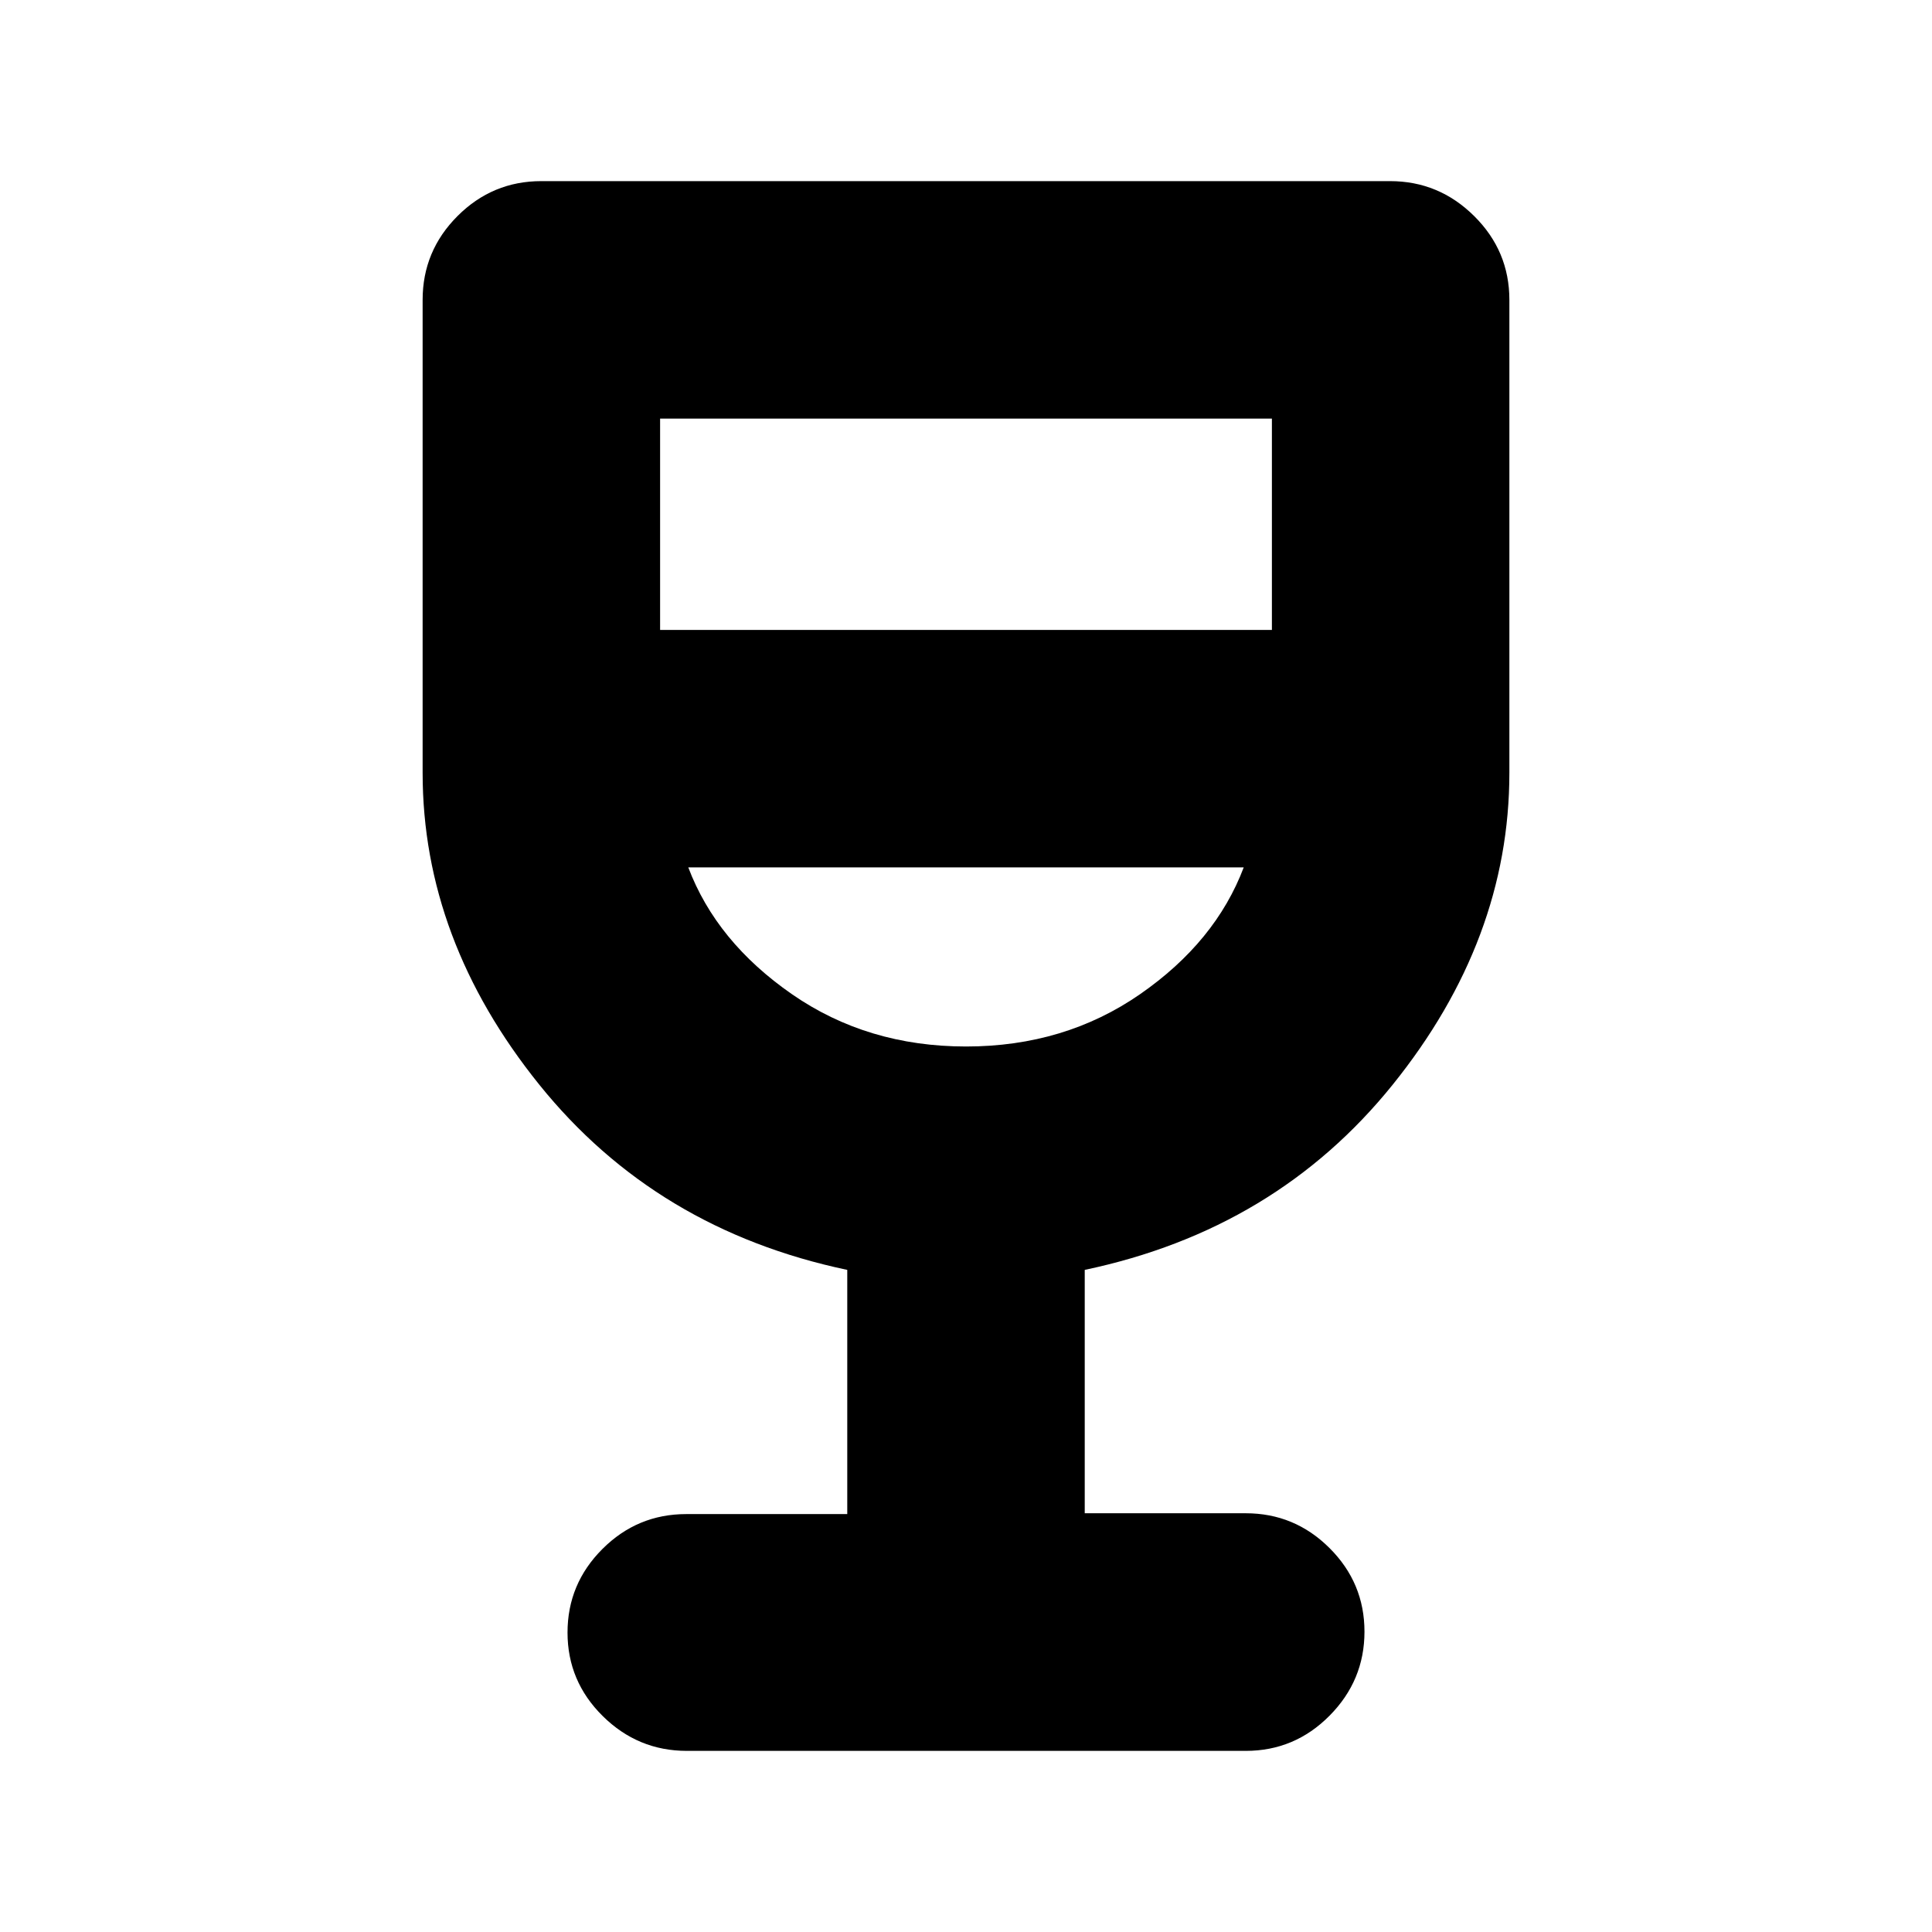 <svg xmlns="http://www.w3.org/2000/svg" height="20" viewBox="0 -960 960 960" width="20"><path d="M421-207.66V-329q-95-20-153-92t-58-155v-235q0-24.3 17.34-41.65Q244.68-870 268.97-870h421.74q24.29 0 41.79 17.35T750-811v235q0 83-58 155t-153 92v120.93h80q24.3 0 41.65 17.31Q678-173.46 678-149.23t-17.34 41.73Q643.32-90 619.04-90H341.28Q317-90 299.5-107.29t-17.5-41.5q0-24.21 17.35-41.54T341-207.66h80ZM480-440q49 0 86.5-26t51.5-63H342q14 37 51.5 63t86.5 26ZM328-647h304v-105H328v105Zm152 207Z"/></svg>